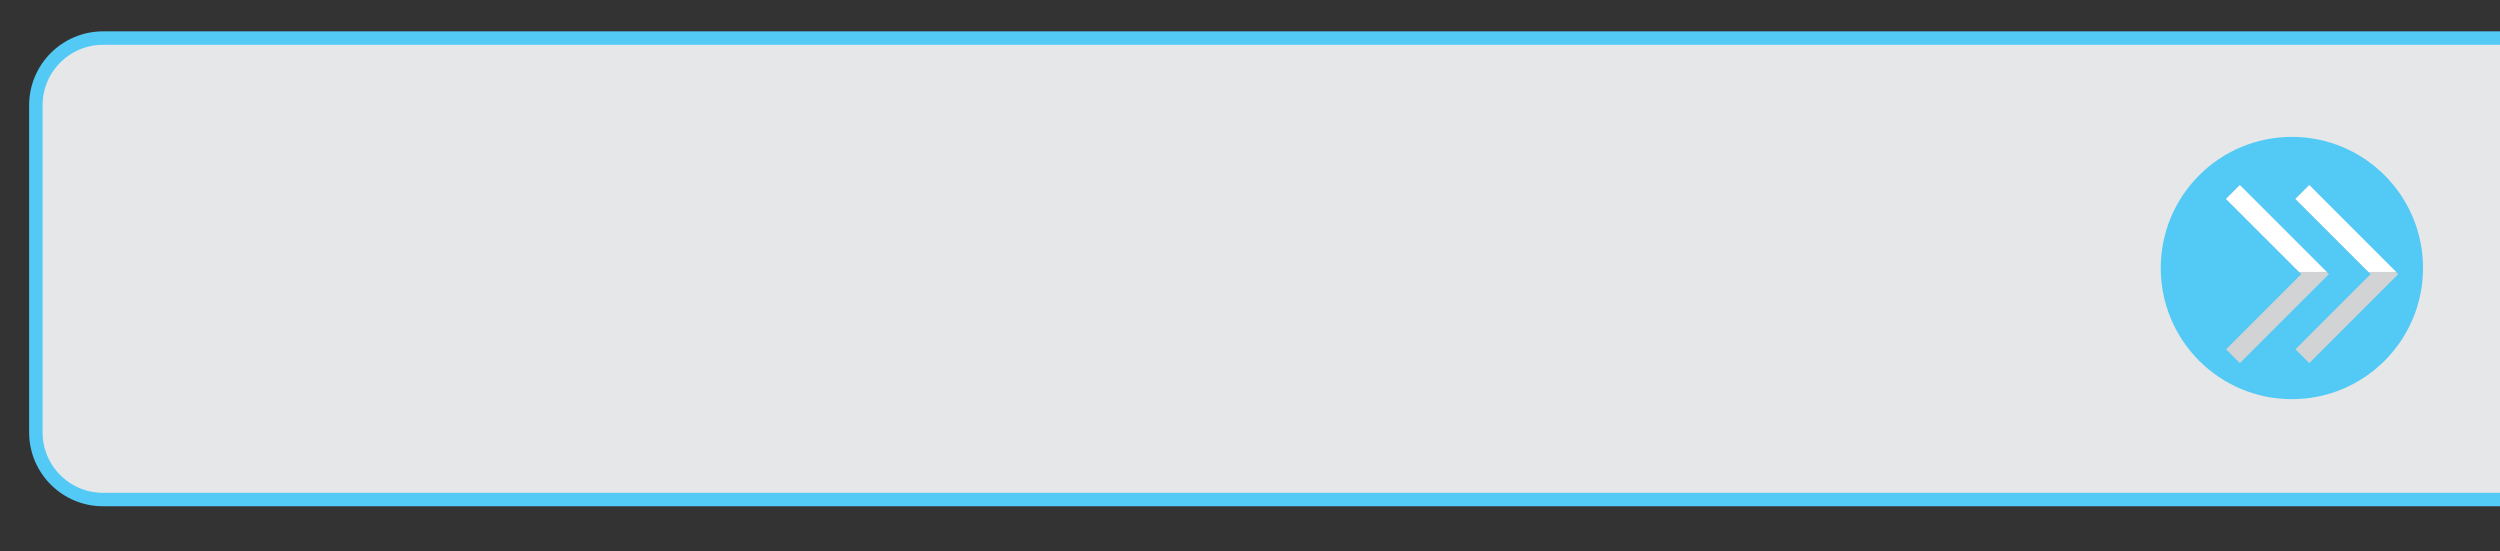 <?xml version="1.0" encoding="utf-8"?>
<!DOCTYPE svg PUBLIC "-//W3C//DTD SVG 1.1//EN" "http://www.w3.org/Graphics/SVG/1.1/DTD/svg11.dtd">
<svg version="1.1"
	 xmlns="http://www.w3.org/2000/svg" xmlns:xlink="http://www.w3.org/1999/xlink"
	 x="0px" y="0px" width="186px" height="41px" viewBox="-2.167 -2.333 186 41">
<rect x="-2.167" y="-2.333" width="186" height="41" fill="#333333" stroke="none"/>
<defs>
</defs>
<path fill="#E6E7E8" stroke="#52CAF5" stroke-miterlimit="10" d="M191.833,29.833c0,2.762-2.238,5-5,5H5.5c-2.761,0-5-2.238-5-5V5.5
	c0-2.761,2.239-5,5-5h181.333c2.762,0,5,2.239,5,5V29.833z"/>
<circle fill="#52CAF5" cx="168.349" cy="17.608" r="9.757"/>
<polygon fill="#D1D3D4" points="174.209,18.062 168.615,12.468 169.643,11.44 176.266,18.062 169.643,24.684 168.615,23.656 "/>
<polygon fill="#FFFFFF" points="176.104,17.9 169.643,11.44 168.615,12.468 174.048,17.9 "/>
<polygon fill="#D1D3D4" points="169.046,18.062 163.452,12.468 164.479,11.44 171.103,18.062 164.479,24.684 163.452,23.656 "/>
<polygon fill="#FFFFFF" points="170.94,17.9 164.479,11.44 163.452,12.468 168.885,17.9 "/>
</svg>
